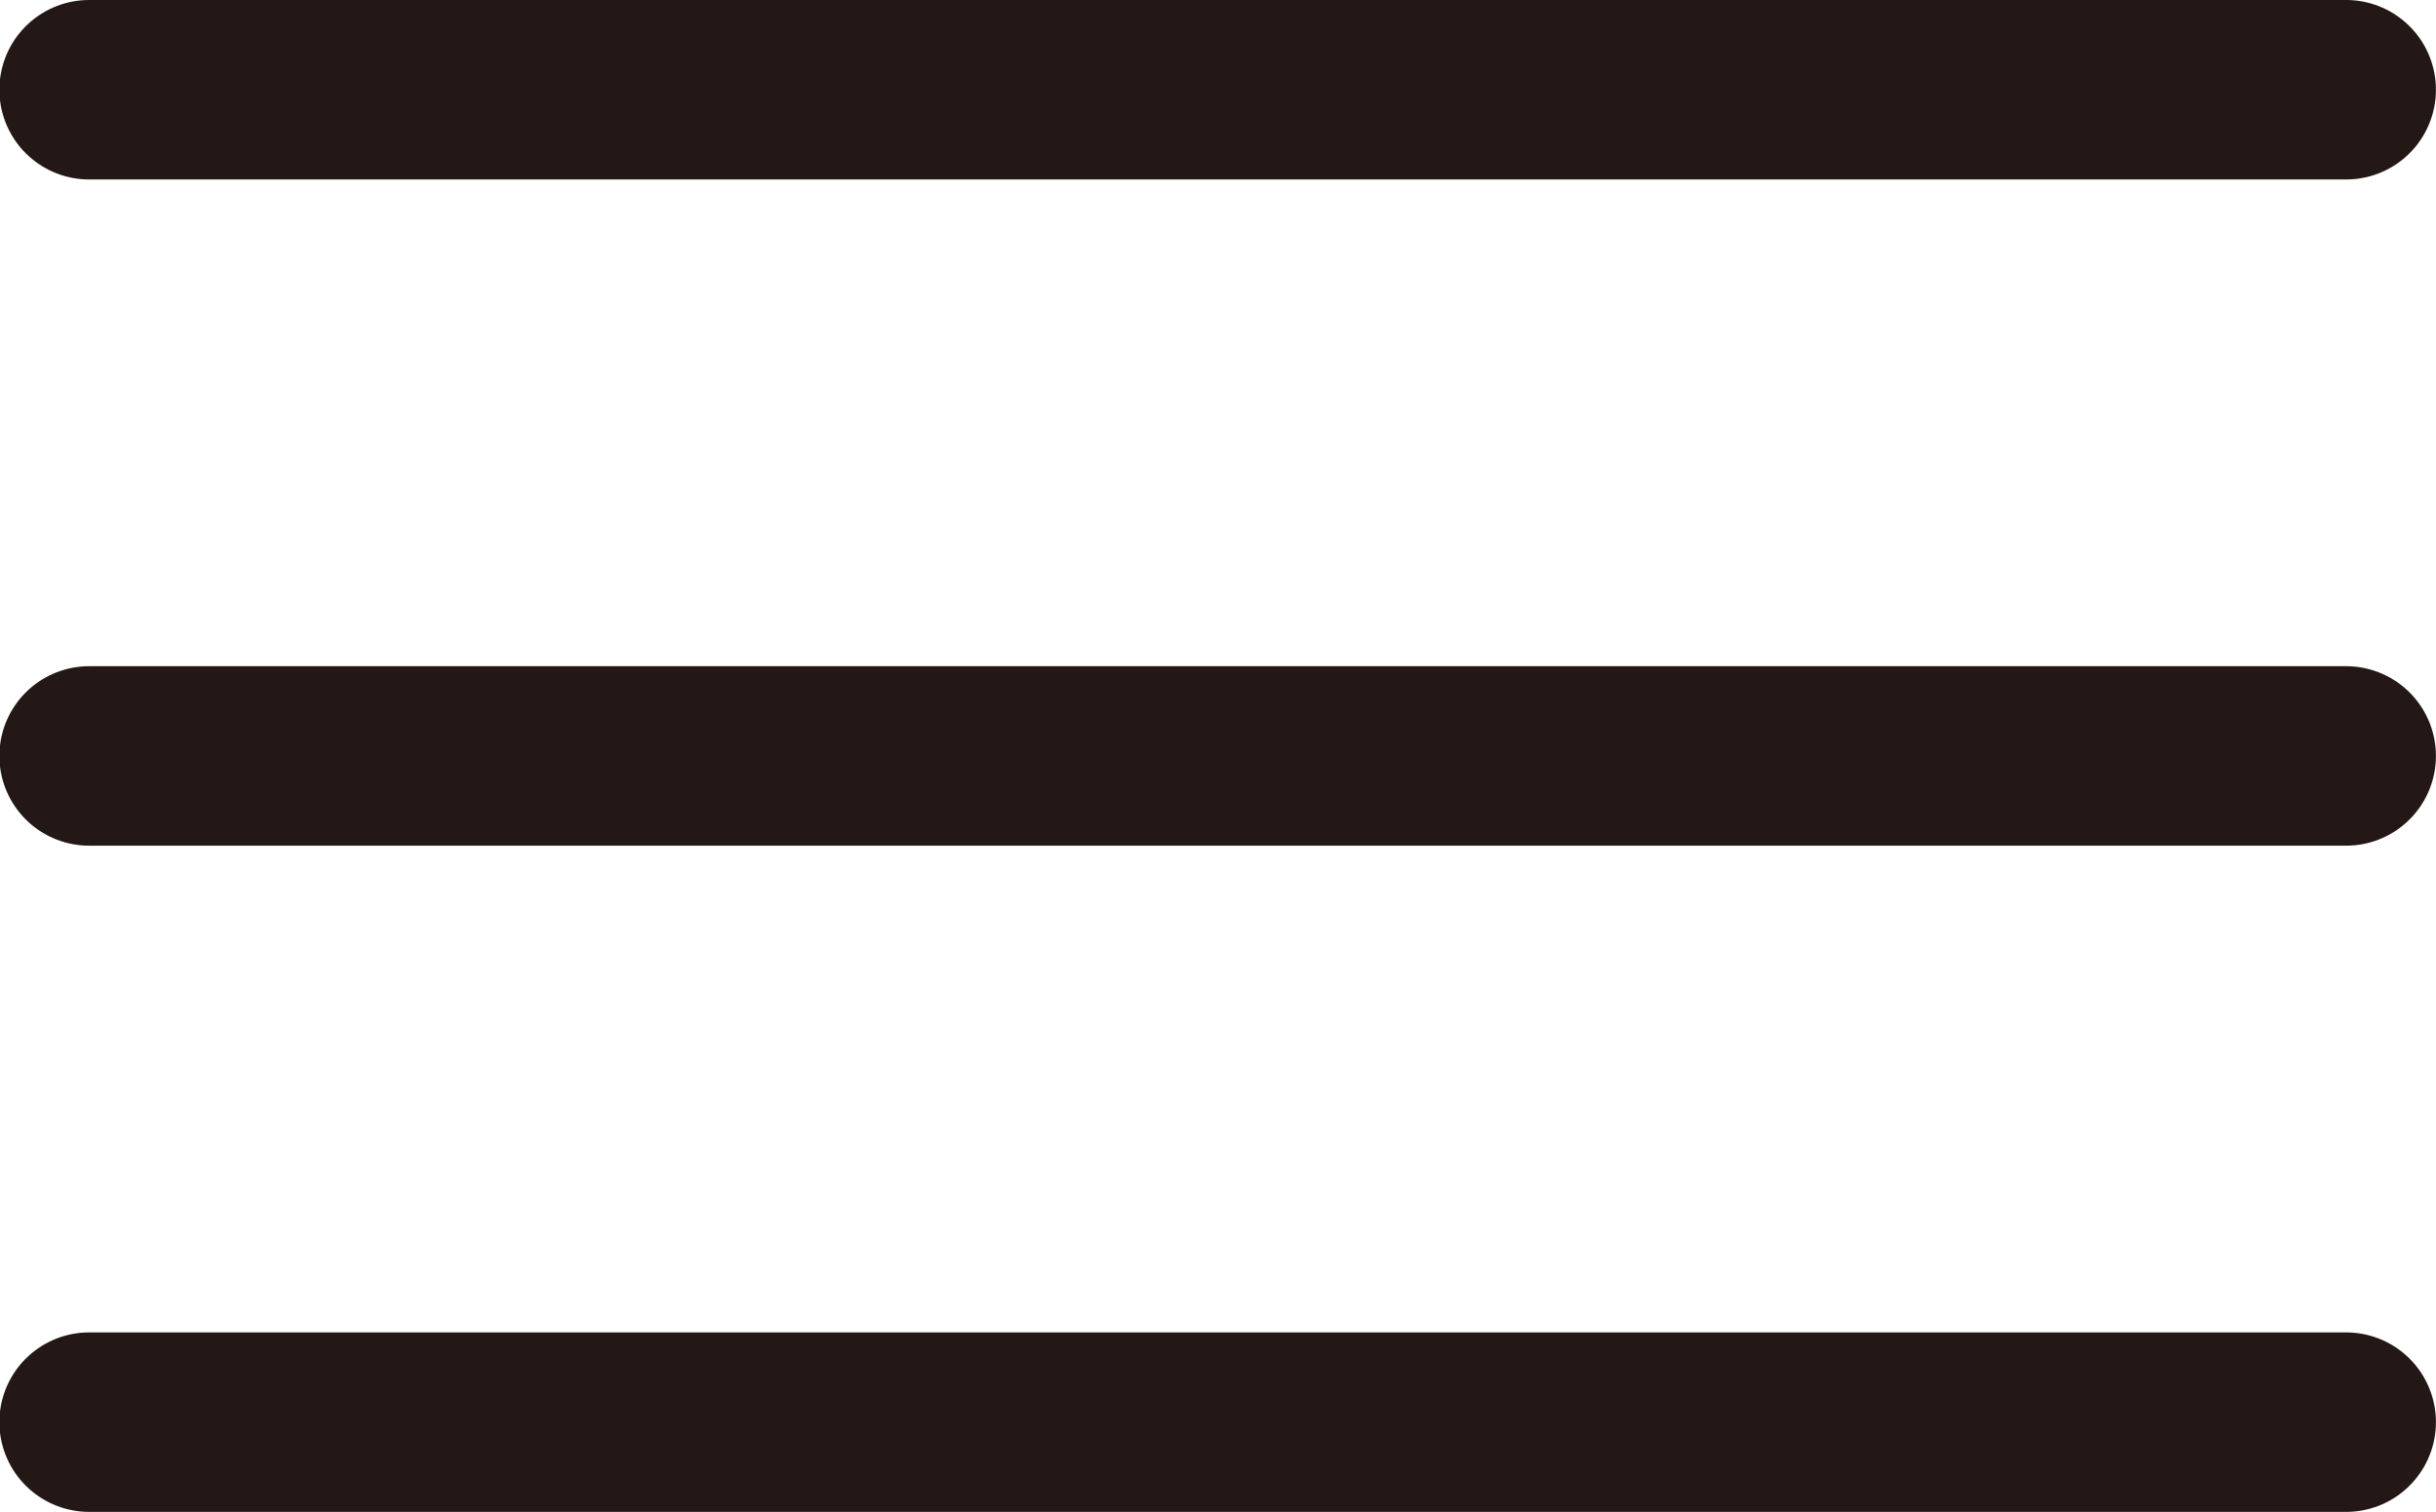 <?xml version="1.0" encoding="utf-8"?>
<!-- Generator: Adobe Illustrator 24.1.1, SVG Export Plug-In . SVG Version: 6.00 Build 0)  -->
<svg version="1.1" id="menu" xmlns="http://www.w3.org/2000/svg" xmlns:xlink="http://www.w3.org/1999/xlink" x="0px" y="0px"
	 viewBox="0 0 312.14 193.76" style="enable-background:new 0 0 312.14 193.76;" xml:space="preserve">
<style type="text/css">
	.st0{fill:none;stroke:#231815;stroke-width:23;stroke-linecap:round;stroke-miterlimit:10;}
</style>
<line class="st0" x1="11.42" y1="11.5" x2="300.63" y2="11.5"/>
<line class="st0" x1="11.42" y1="96.88" x2="300.63" y2="96.88"/>
<line class="st0" x1="11.42" y1="182.26" x2="300.63" y2="182.26"/>
</svg>
